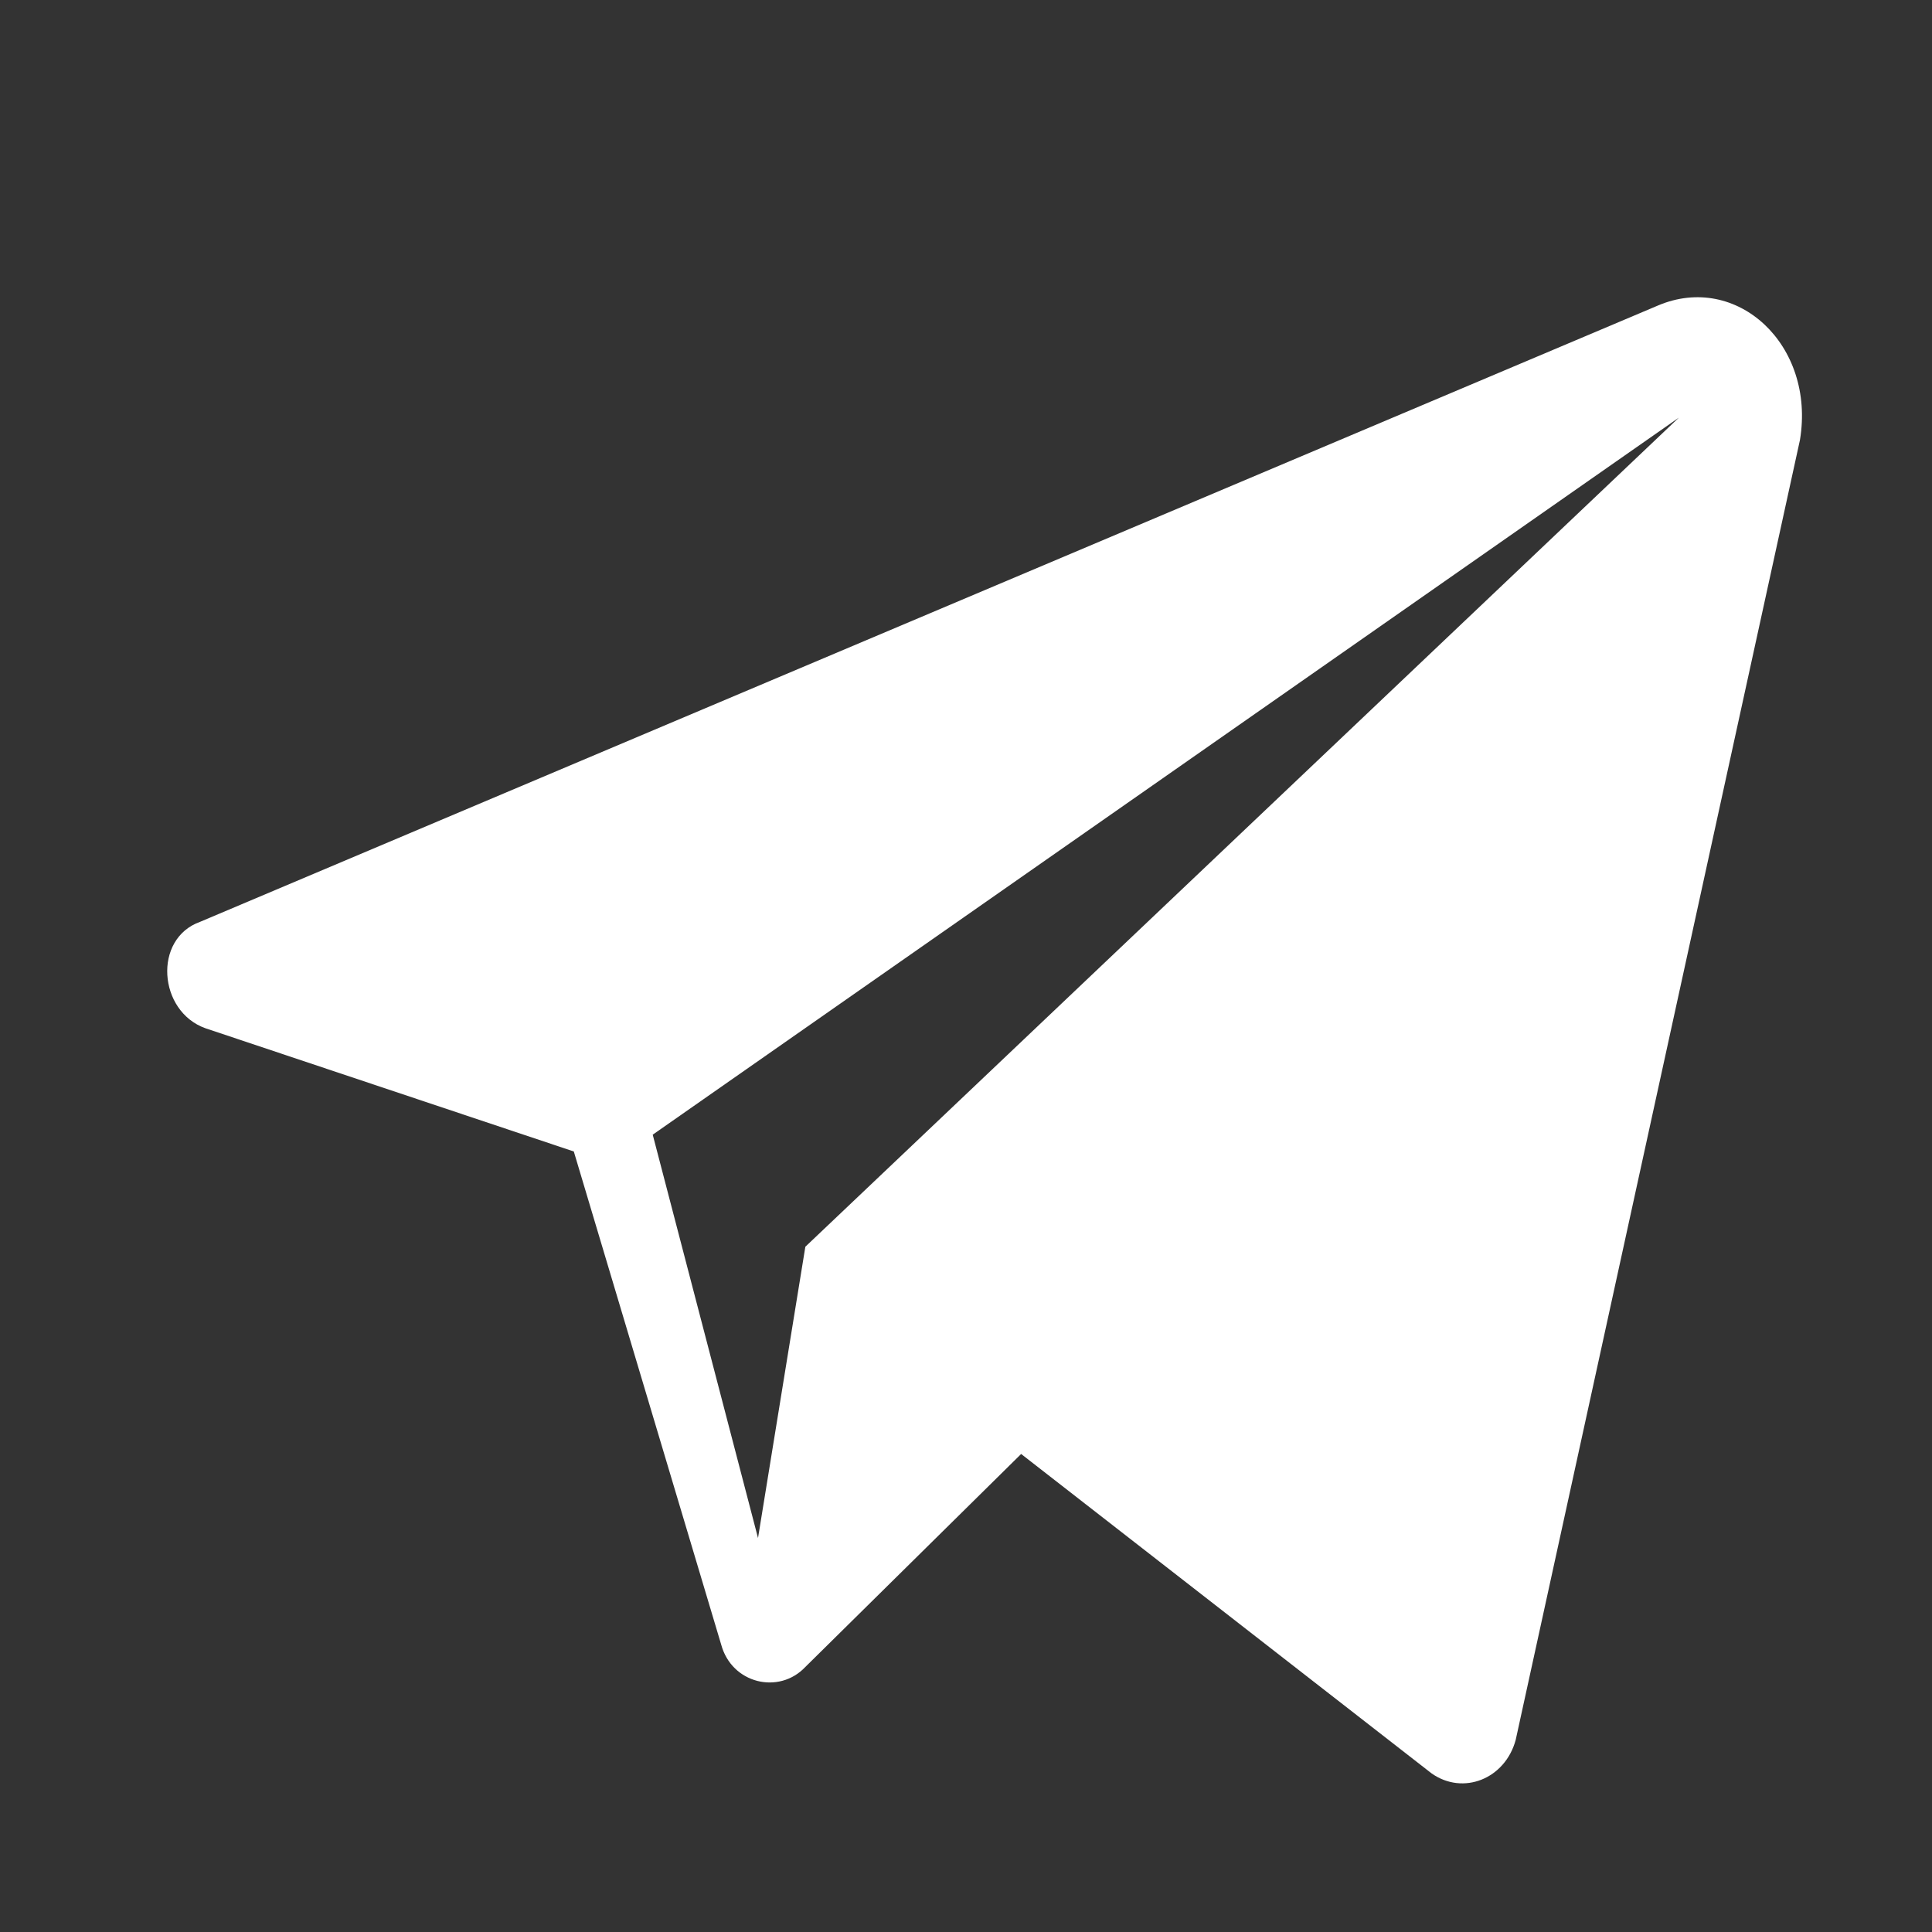 <svg width="26" height="26" viewBox="0 0 26 26" fill="none" xmlns="http://www.w3.org/2000/svg">
<rect x="0" y="0" width="26" height="26" fill="#333333" stroke="none"/>
<path d="M22.311 4.112L2.694 12.405C2.057 12.631 2.128 13.611 2.765 13.838L7.722 15.496L9.705 22.131C9.847 22.659 10.484 22.809 10.838 22.433L13.742 19.567L19.265 23.865C19.69 24.166 20.257 23.94 20.398 23.413L24.223 5.921C24.435 4.64 23.373 3.66 22.311 4.112ZM10.838 16.778L10.201 20.698L8.784 15.27L22.594 5.62L10.838 16.778Z" fill="white"/>
</svg>
